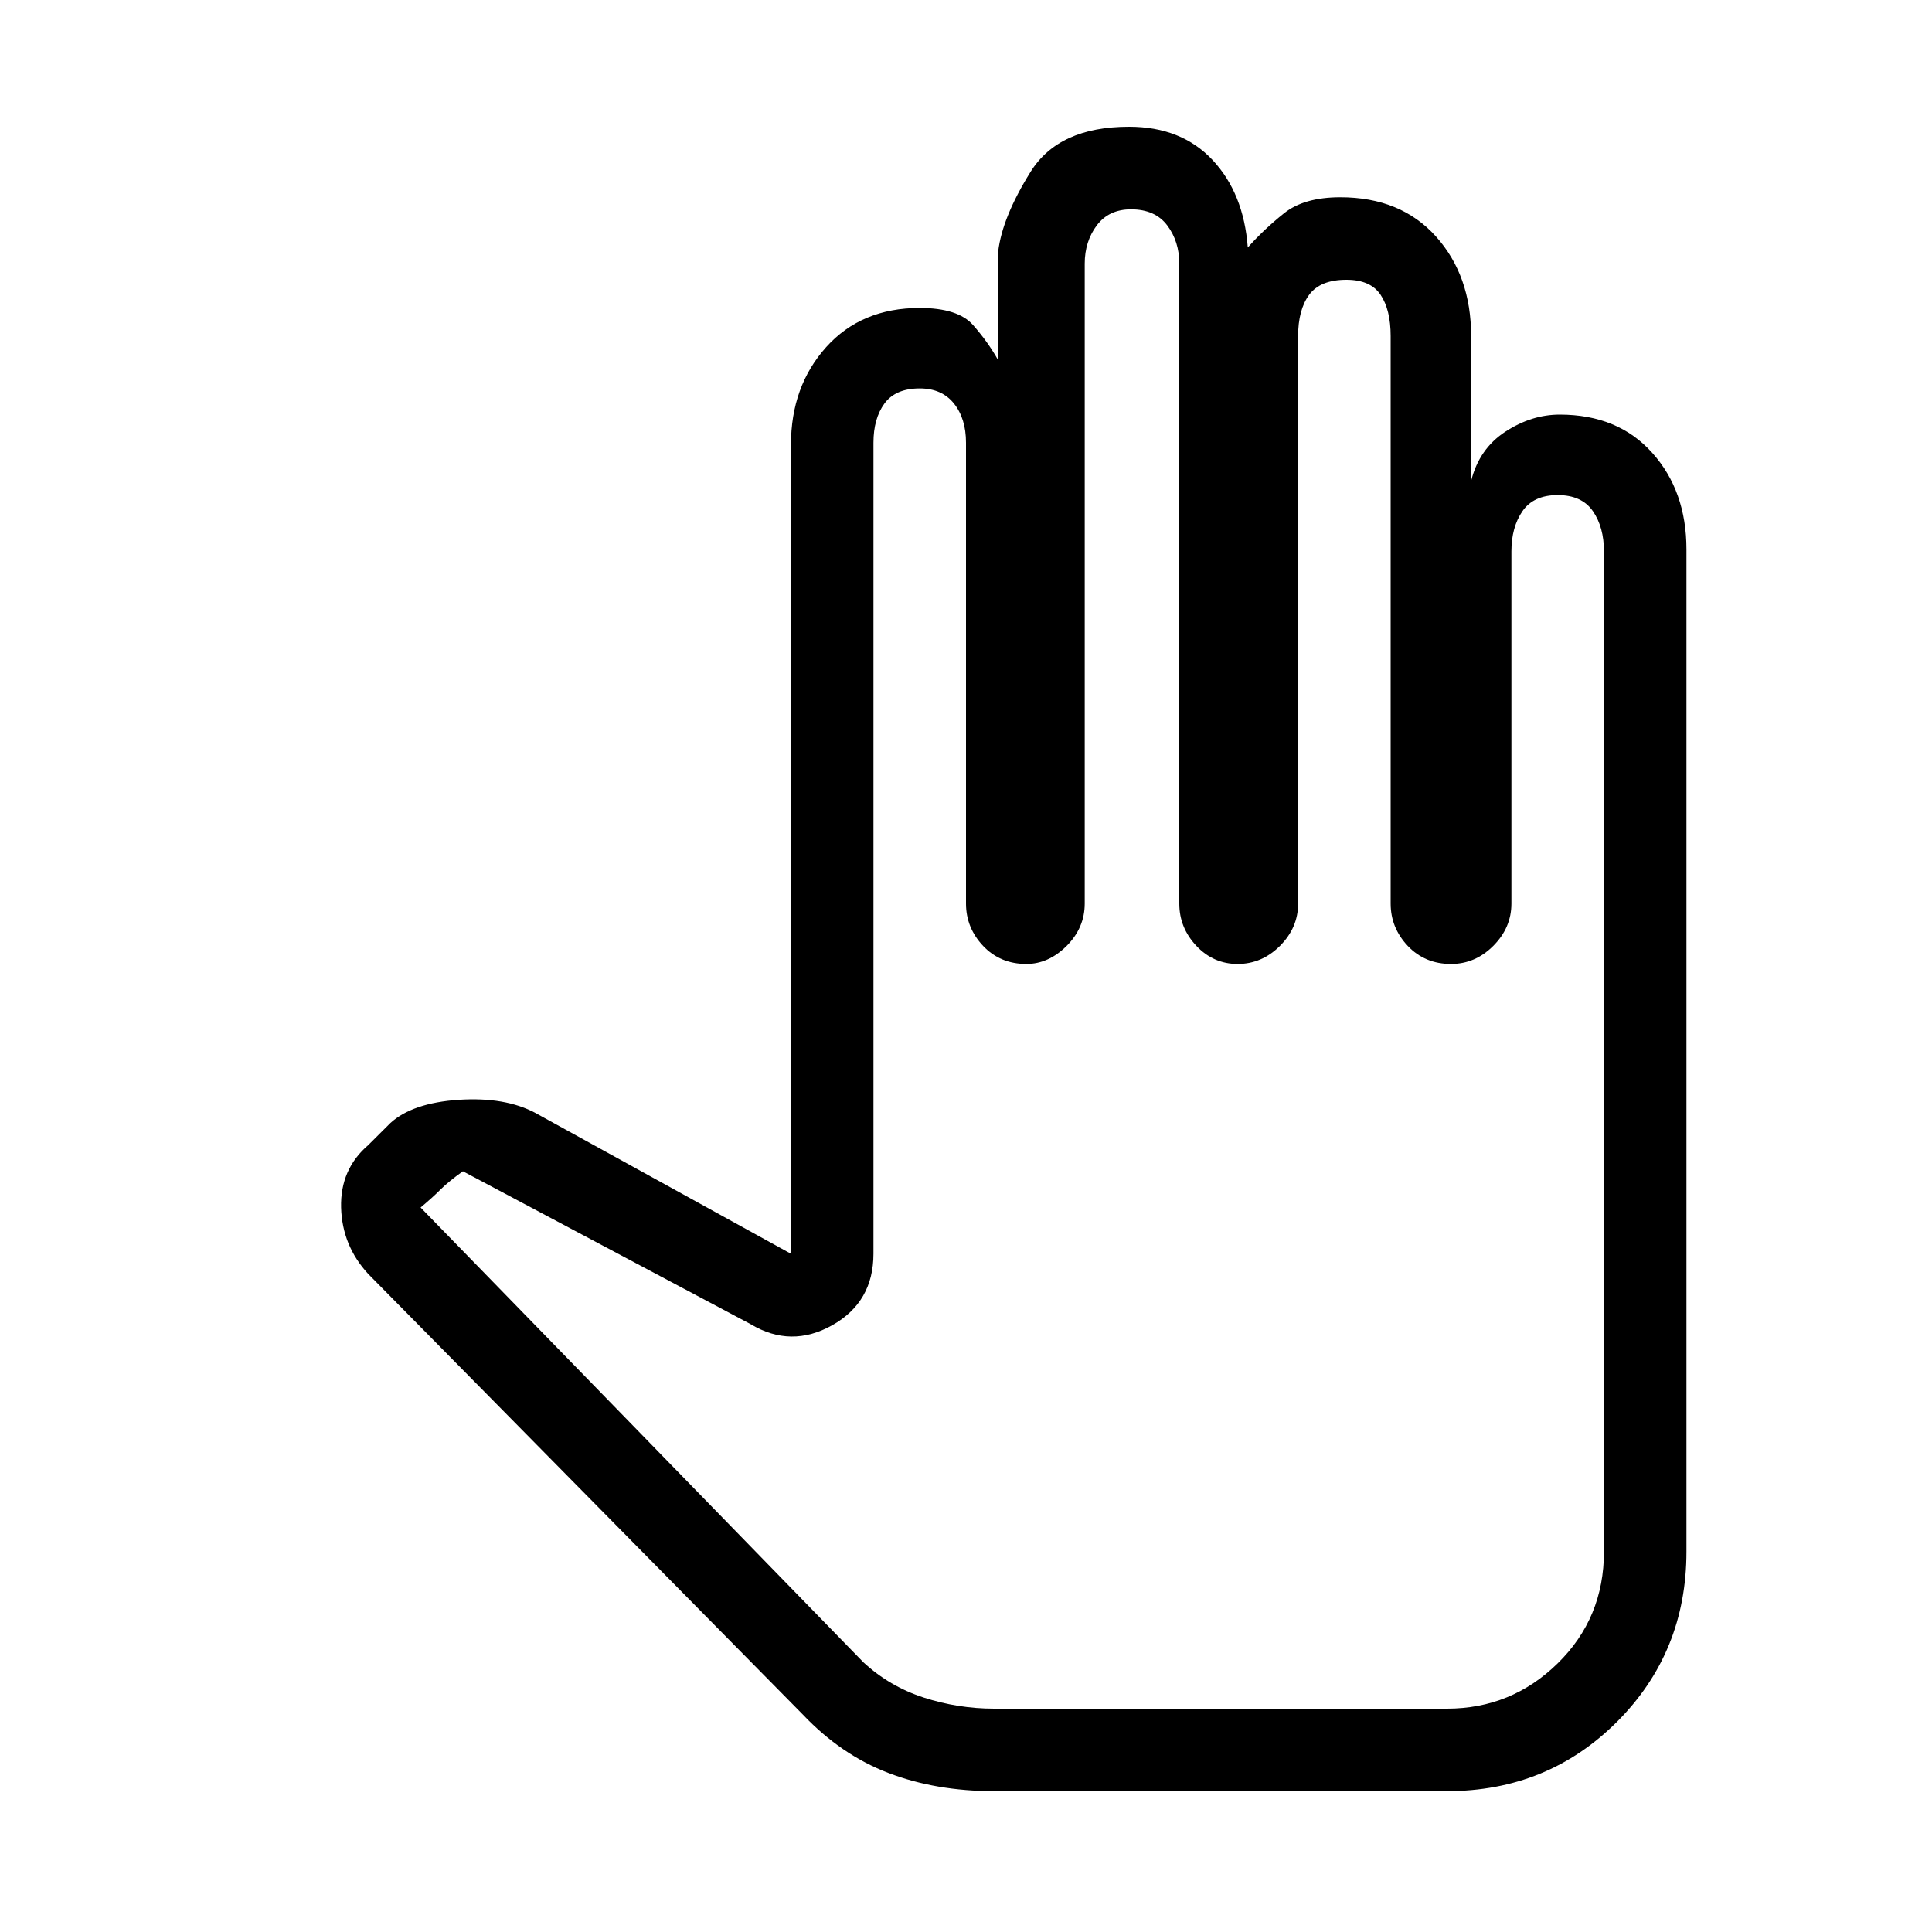 <svg xmlns="http://www.w3.org/2000/svg" height="20" width="20"><path d="M10.292 18.542H14.979Q16.021 18.542 16.74 17.823Q17.458 17.104 17.458 16.062V5.688Q17.458 5.083 17.104 4.688Q16.75 4.292 16.146 4.292Q15.854 4.292 15.583 4.469Q15.312 4.646 15.229 4.979V3.479Q15.229 2.854 14.865 2.448Q14.5 2.042 13.875 2.042Q13.5 2.042 13.292 2.208Q13.083 2.375 12.917 2.562Q12.875 2 12.552 1.656Q12.229 1.312 11.688 1.312Q10.958 1.312 10.667 1.781Q10.375 2.25 10.333 2.604V3.729Q10.229 3.542 10.073 3.365Q9.917 3.188 9.521 3.188Q8.917 3.188 8.552 3.594Q8.188 4 8.188 4.604V12.979L5.542 11.521Q5.229 11.354 4.75 11.385Q4.271 11.417 4.042 11.625L3.812 11.854Q3.521 12.104 3.531 12.5Q3.542 12.896 3.812 13.188L8.312 17.75Q8.708 18.167 9.198 18.354Q9.688 18.542 10.292 18.542ZM10.292 17.688Q9.917 17.688 9.562 17.573Q9.208 17.458 8.938 17.208L4.354 12.5Q4.479 12.396 4.562 12.312Q4.646 12.229 4.792 12.125Q4.792 12.125 4.792 12.125Q4.792 12.125 4.792 12.125L7.771 13.708Q8.188 13.958 8.615 13.719Q9.042 13.479 9.042 12.979V4.583Q9.042 4.333 9.156 4.177Q9.271 4.021 9.521 4.021Q9.75 4.021 9.875 4.177Q10 4.333 10 4.583V9.354Q10 9.604 10.177 9.792Q10.354 9.979 10.625 9.979Q10.854 9.979 11.042 9.792Q11.229 9.604 11.229 9.354V2.729Q11.229 2.5 11.354 2.333Q11.479 2.167 11.708 2.167Q11.958 2.167 12.083 2.333Q12.208 2.5 12.208 2.729V9.354Q12.208 9.604 12.385 9.792Q12.562 9.979 12.812 9.979Q13.062 9.979 13.25 9.792Q13.438 9.604 13.438 9.354V3.479Q13.438 3.208 13.552 3.052Q13.667 2.896 13.938 2.896Q14.188 2.896 14.292 3.052Q14.396 3.208 14.396 3.479V9.354Q14.396 9.604 14.573 9.792Q14.75 9.979 15.021 9.979Q15.271 9.979 15.458 9.792Q15.646 9.604 15.646 9.354V5.708Q15.646 5.458 15.76 5.292Q15.875 5.125 16.125 5.125Q16.375 5.125 16.49 5.292Q16.604 5.458 16.604 5.708V16.062Q16.604 16.75 16.125 17.219Q15.646 17.688 14.979 17.688Z"/></svg>